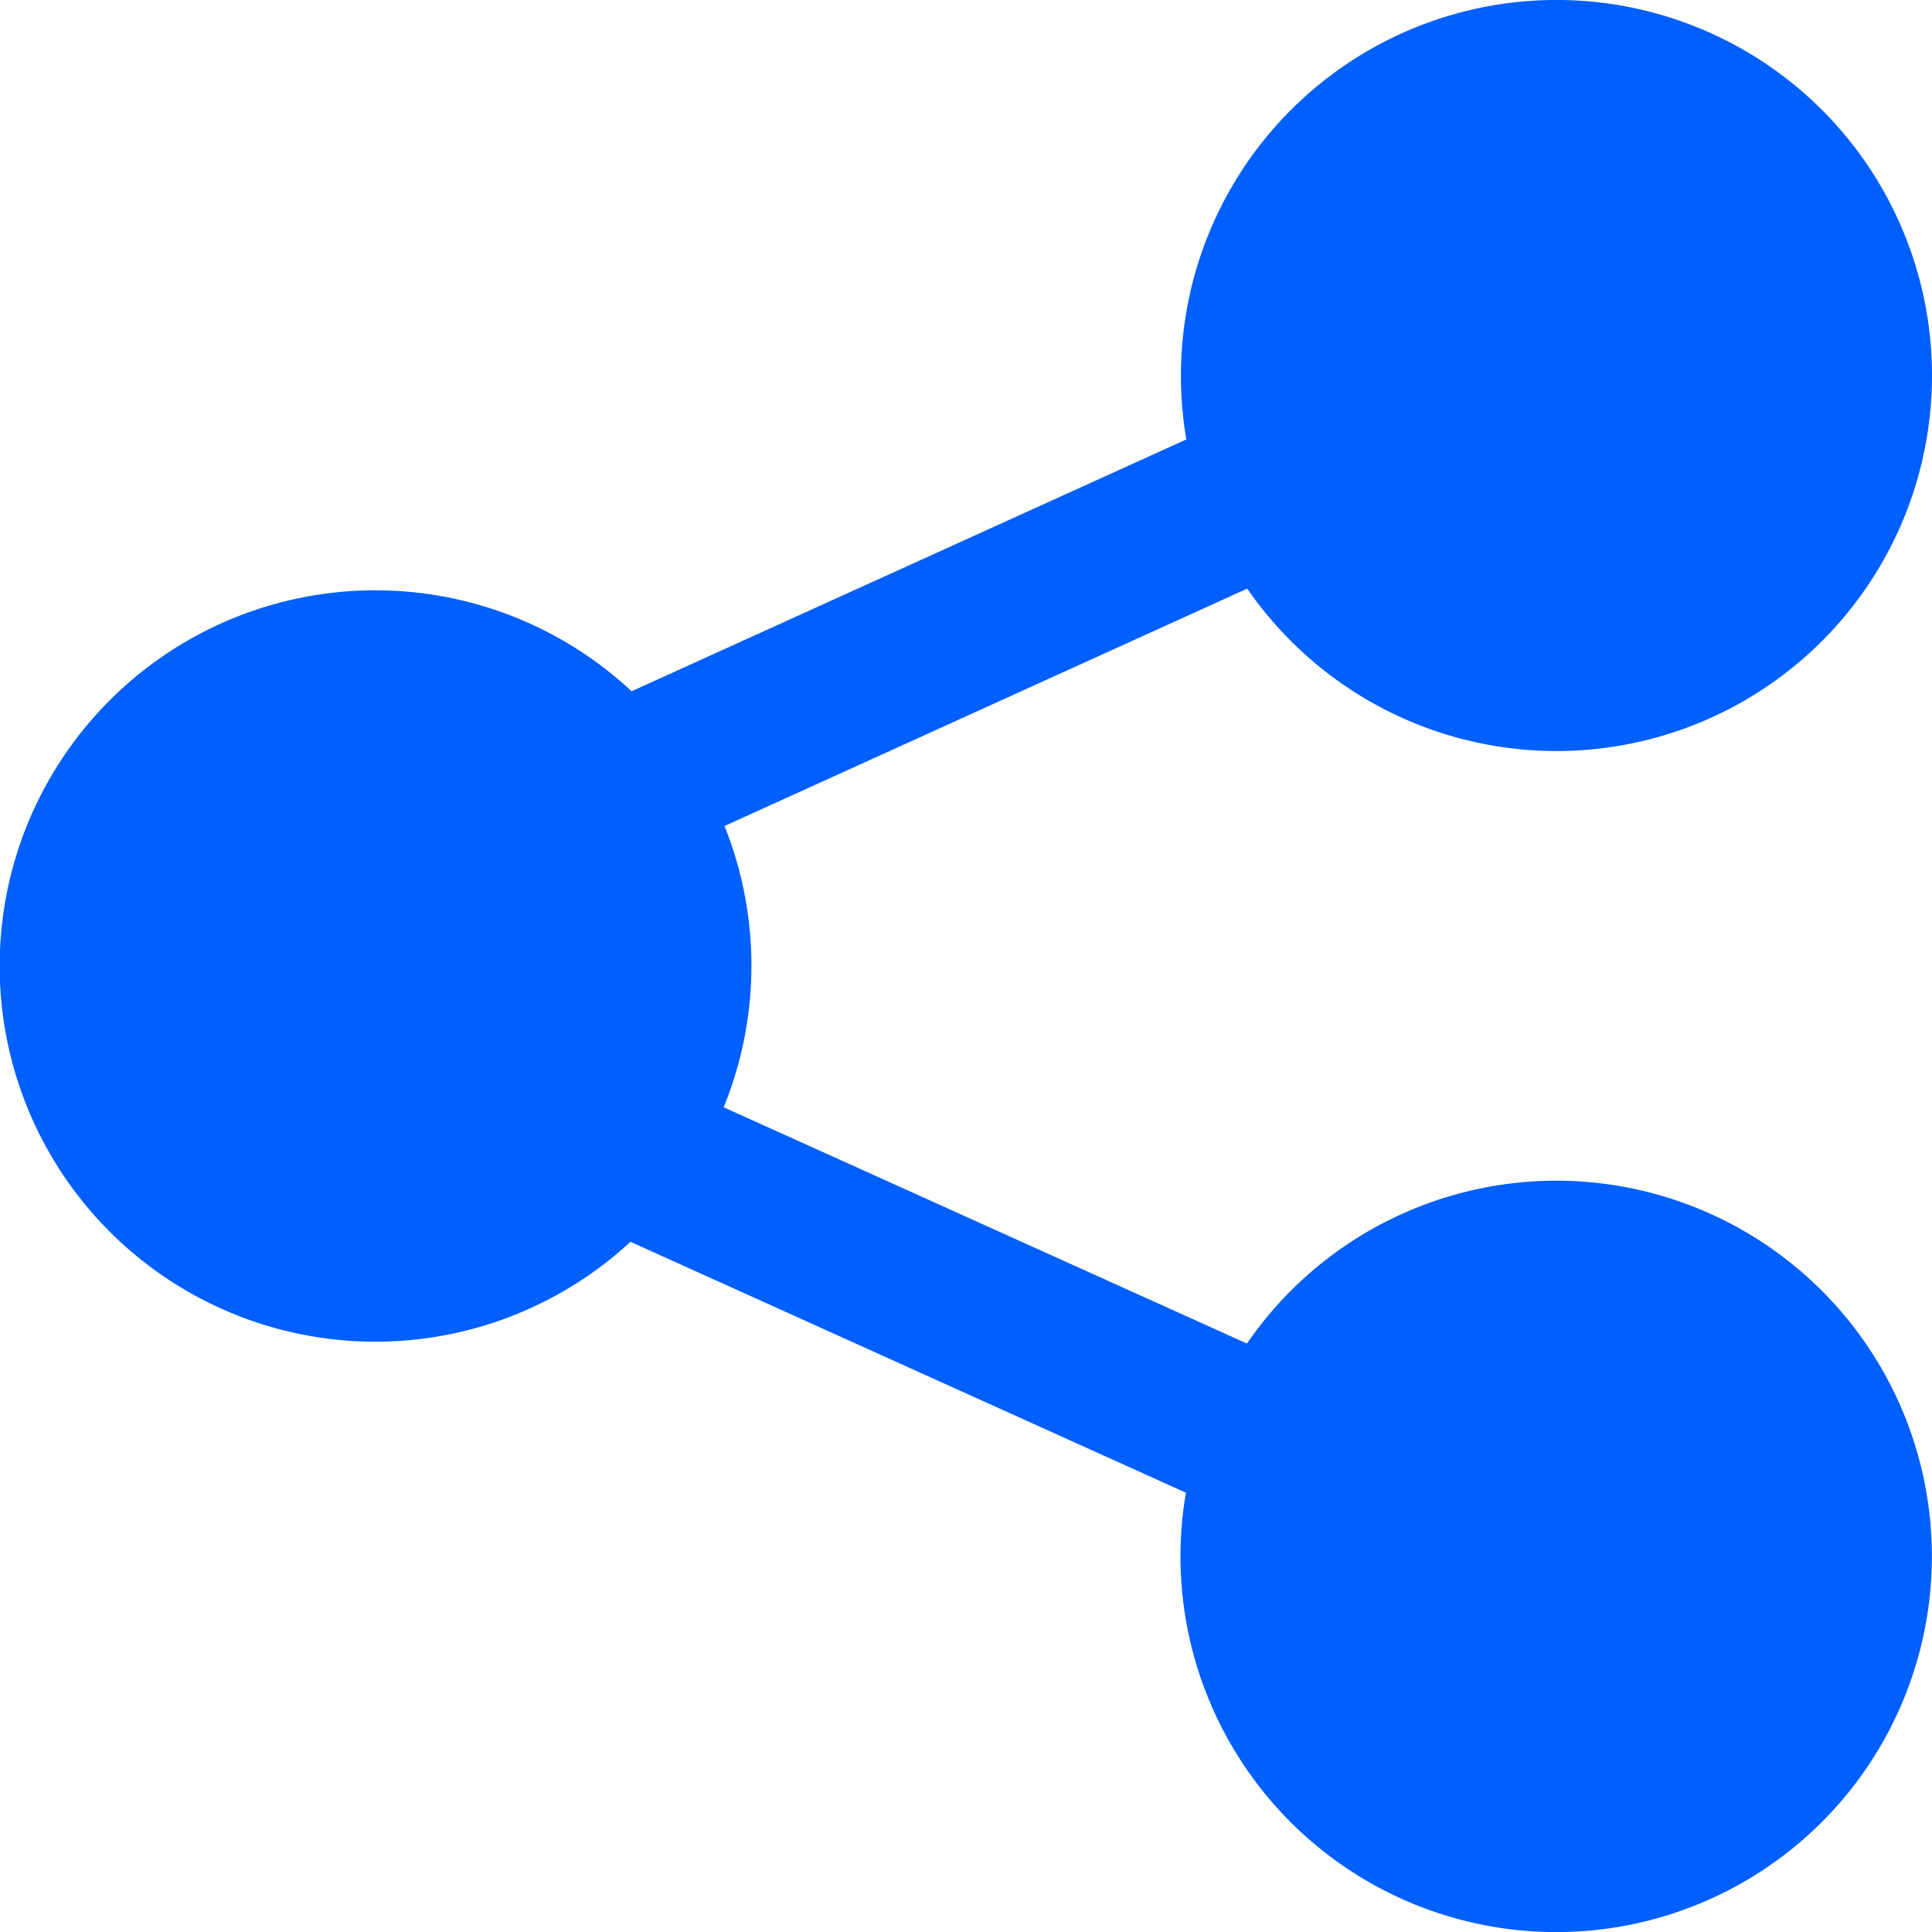 <svg id="Layer_1" data-name="Layer 1" xmlns="http://www.w3.org/2000/svg" viewBox="0 0 24 24"><defs><style>.cls-1{fill:#005fff;}</style></defs><title>64 share</title><path class="cls-1"  d="M19.333,14.667A4.664,4.664,0,0,0,15.49,16.69l-6.5-2.935A4.665,4.665,0,0,0,9,10.261l6.494-2.949a4.665,4.665,0,1,0-.824-2.645,4.712,4.712,0,0,0,.067.792L7.846,8.587a4.667,4.667,0,1,0-.014,6.839l6.9,3.117a4.667,4.667,0,1,0,4.6-3.876Z"/></svg>